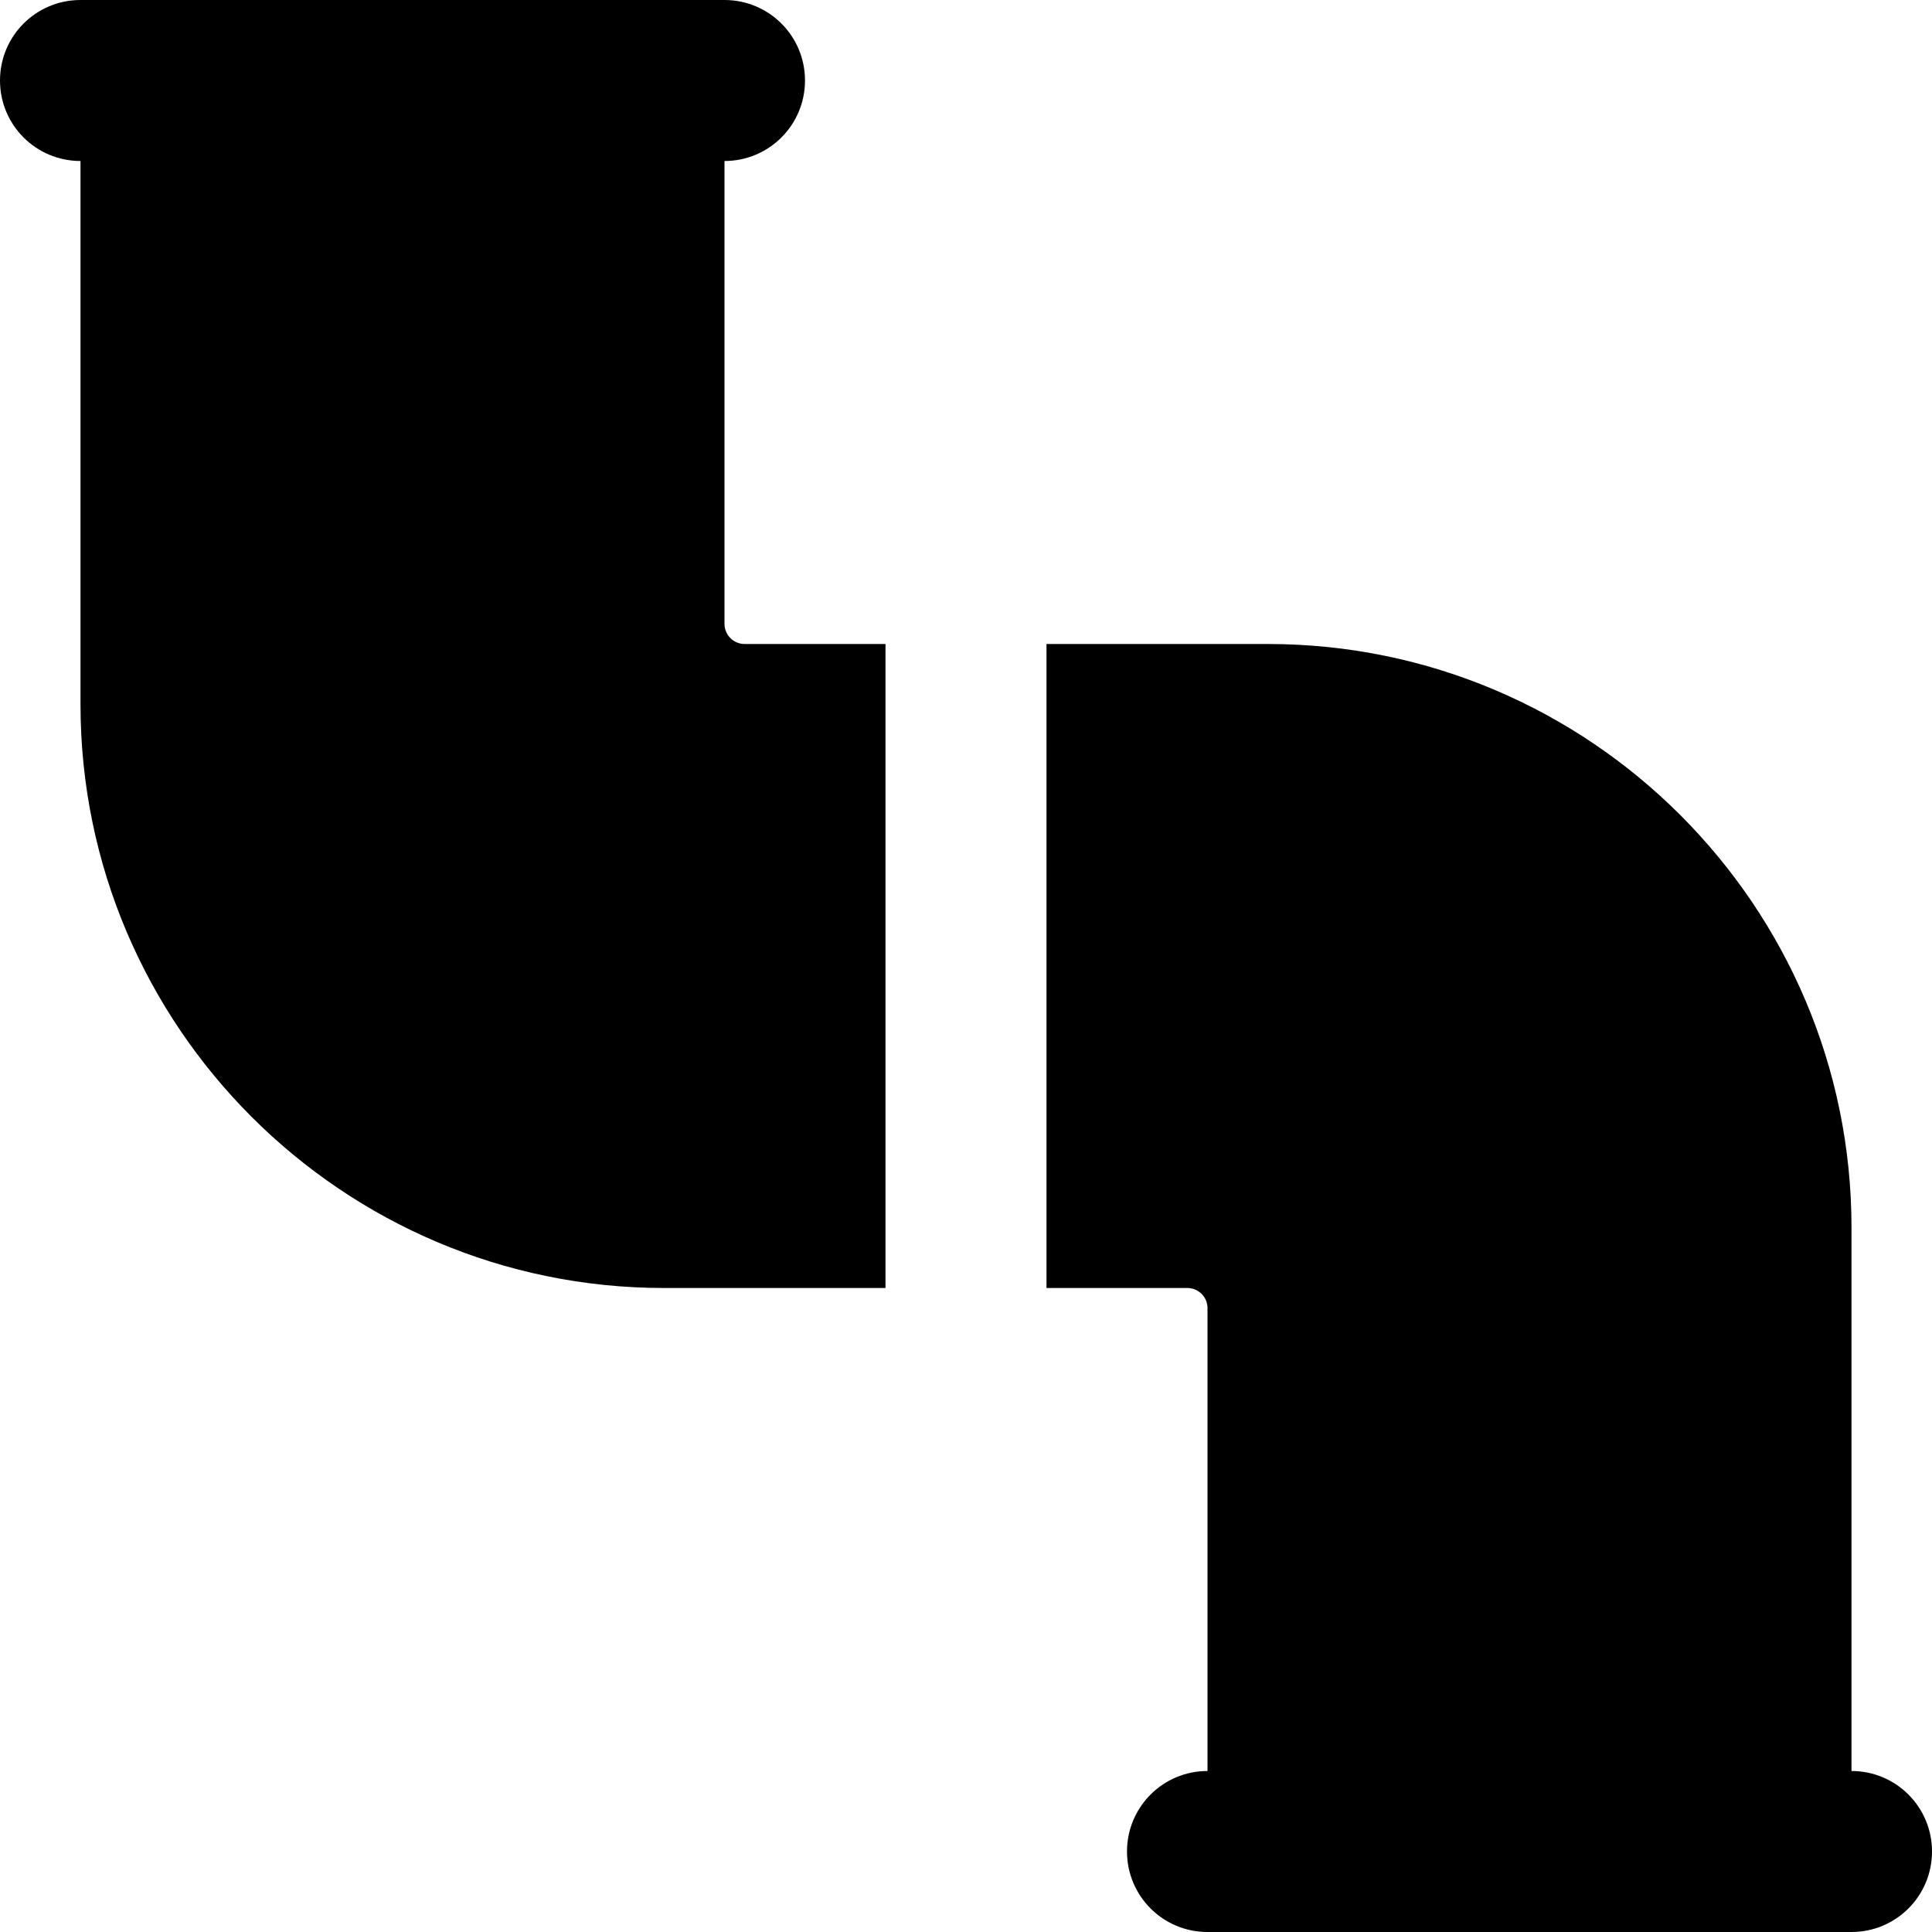 <svg id="Layer_1" viewBox="0 0 24 24" xmlns="http://www.w3.org/2000/svg" data-name="Layer 1"><path d="m11 16h-2.75c-3.998 0-7.25-3.252-7.25-7.25v-6.75c-.553 0-1-.447-1-1s.447-1 1-1h8c.553 0 1 .447 1 1s-.447 1-1 1v5.75c0 .138.112.25.25.25h1.75zm12 6v-6.75c0-3.998-3.252-7.25-7.25-7.25h-2.75v8h1.75c.138 0 .25.112.25.25v5.75c-.553 0-1 .447-1 1s.447 1 1 1h8c.553 0 1-.447 1-1s-.447-1-1-1z"/></svg>